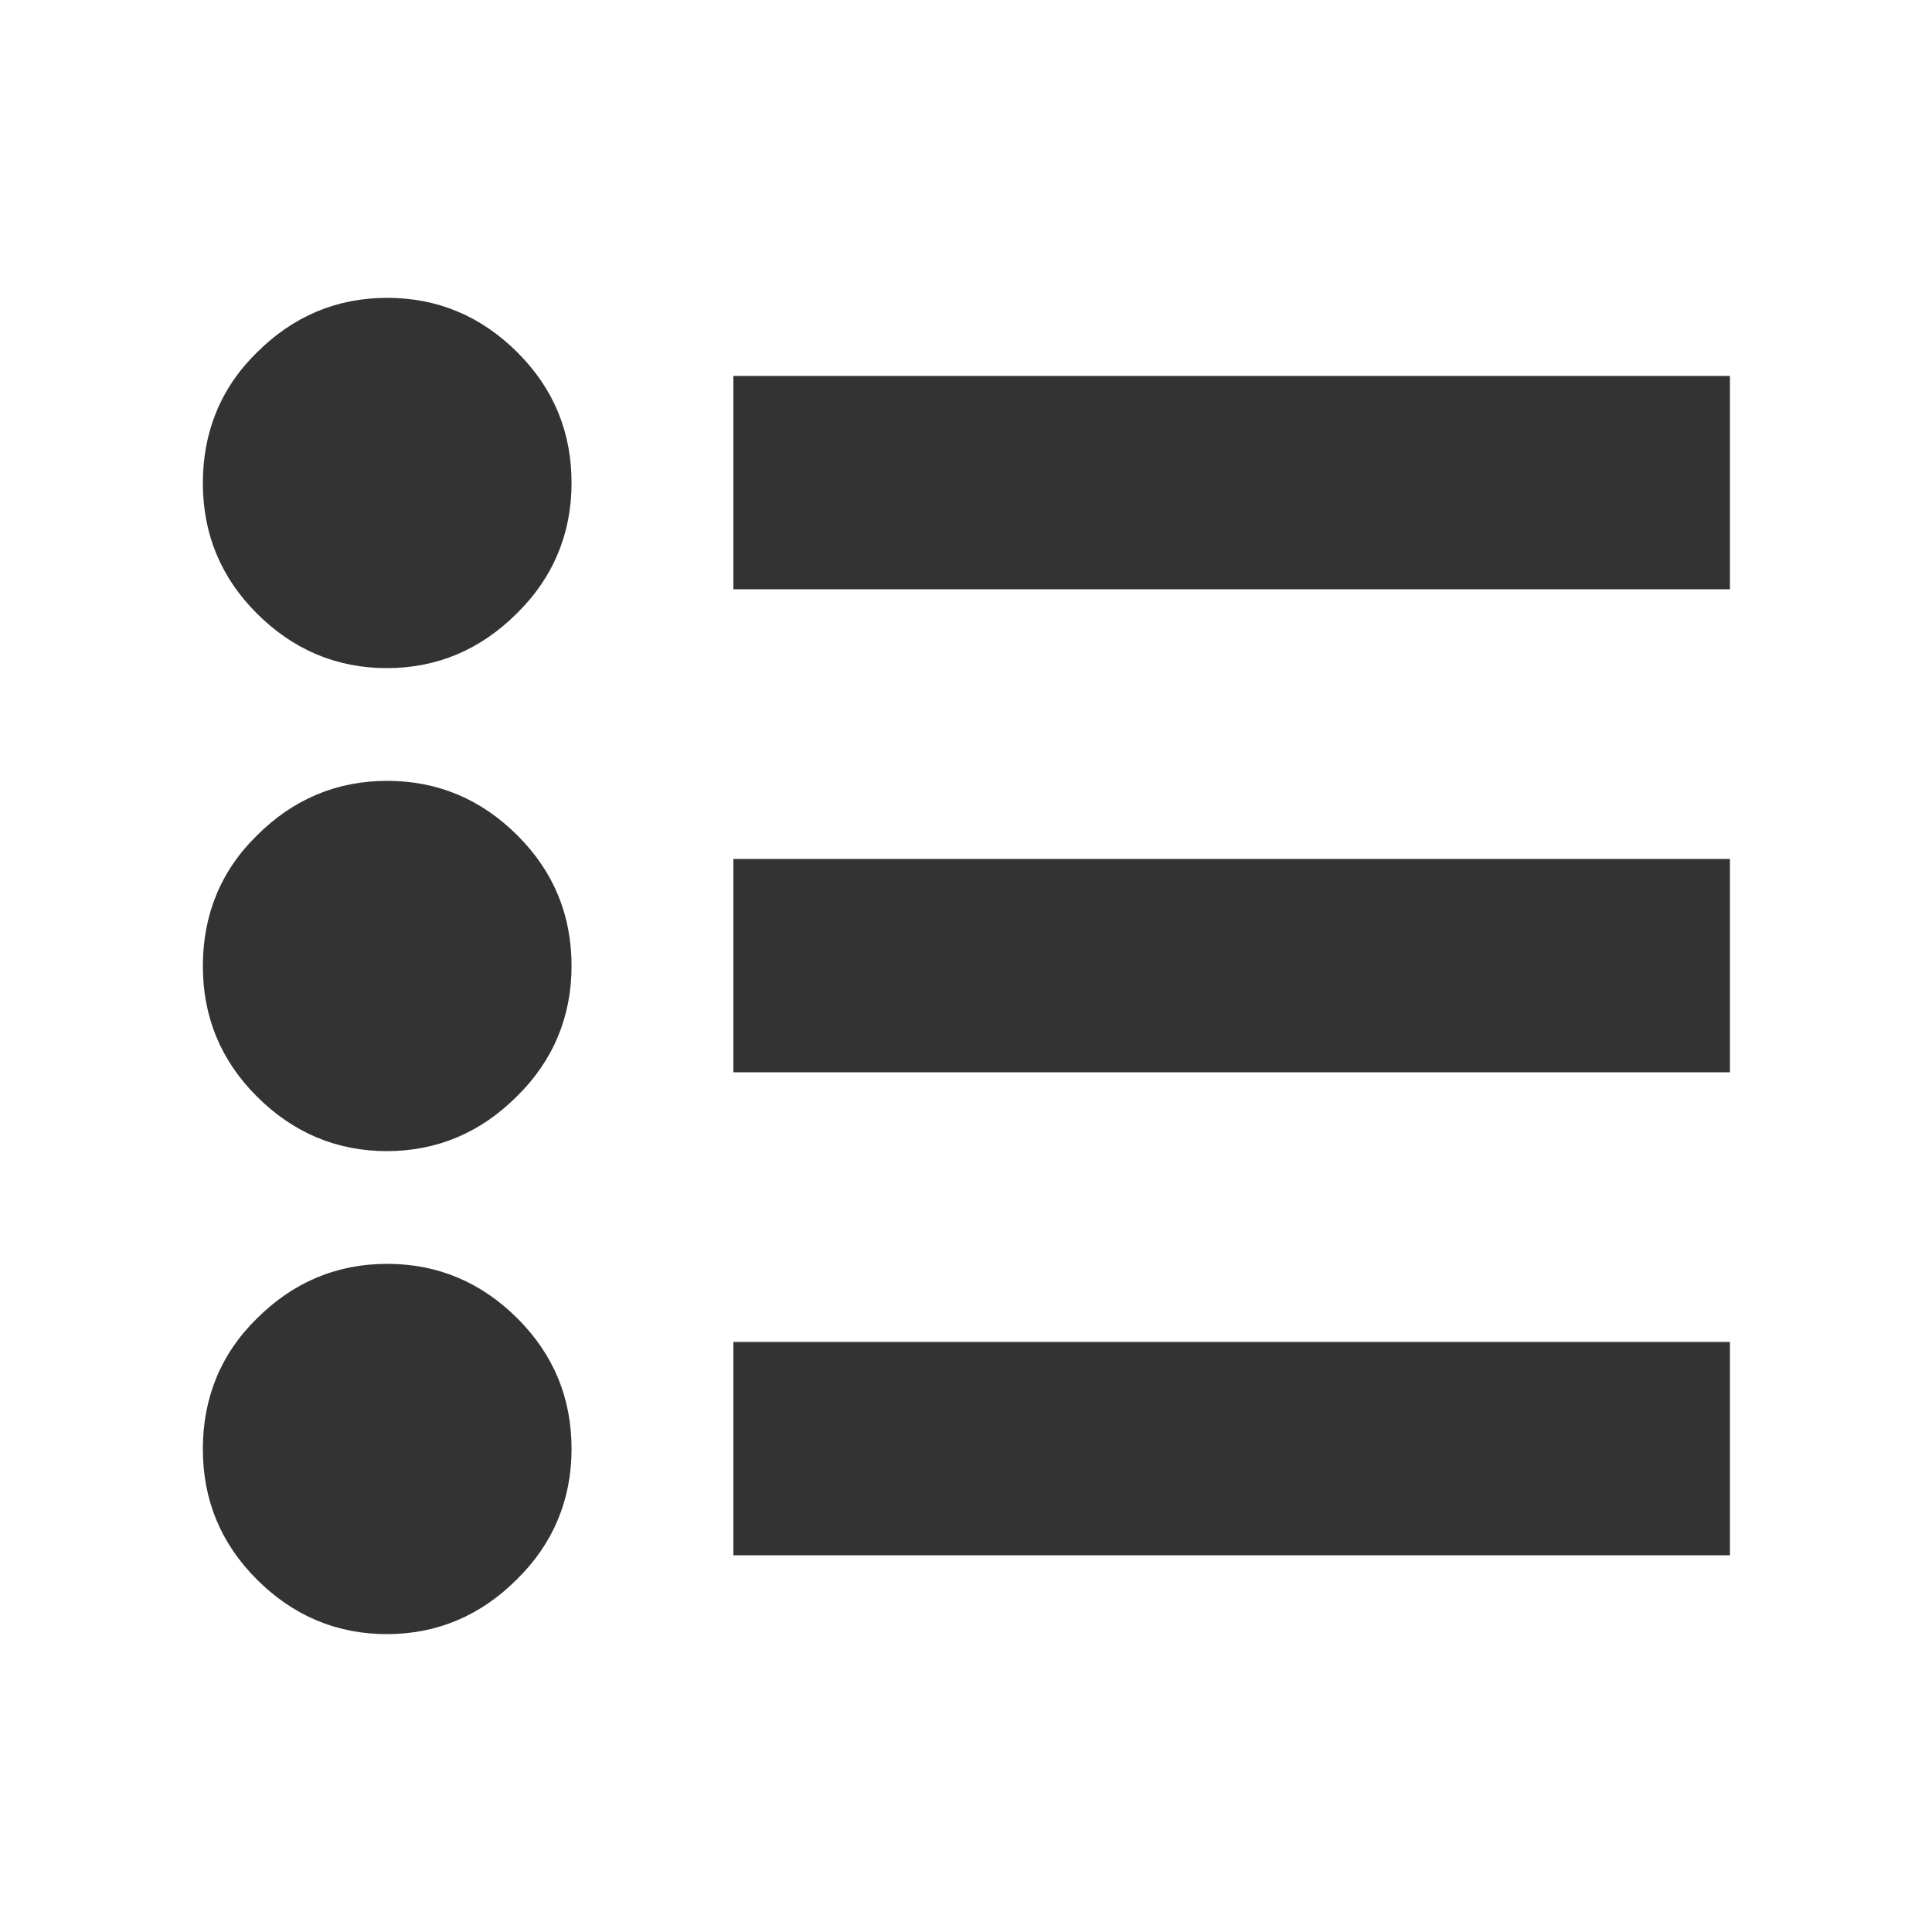 <?xml version="1.0" encoding="UTF-8"?>
<svg id="Layer_1" data-name="Layer 1" xmlns="http://www.w3.org/2000/svg" viewBox="0 0 24 24">
  <defs>
    <style>
      .cls-1 {
        fill: #333;
      }
    </style>
  </defs>
  <path class="cls-1" d="M9.11,19.32v-2.65h12.38v2.65h-12.38ZM9.11,13.32v-2.65h12.38v2.65h-12.38ZM9.11,7.32v-2.65h12.38v2.65h-12.38ZM4.81,20.3c-.63,0-1.17-.23-1.62-.68-.45-.45-.67-.99-.67-1.62s.22-1.18.67-1.62c.45-.45.99-.68,1.62-.68s1.17.23,1.62.68c.45.45.67.99.67,1.62s-.23,1.18-.68,1.62c-.45.45-.99.68-1.62.68ZM4.81,14.3c-.63,0-1.17-.23-1.62-.68-.45-.45-.67-.99-.67-1.62s.22-1.18.67-1.62c.45-.45.99-.68,1.62-.68s1.17.23,1.62.68c.45.45.67.99.67,1.62s-.23,1.18-.68,1.62c-.45.45-.99.68-1.62.68ZM4.81,8.3c-.63,0-1.17-.23-1.62-.68-.45-.45-.67-.99-.67-1.62s.22-1.18.67-1.62c.45-.45.99-.68,1.62-.68s1.17.23,1.62.68c.45.45.67.99.67,1.62s-.23,1.18-.68,1.62c-.45.45-.99.68-1.62.68Z"/>
</svg>